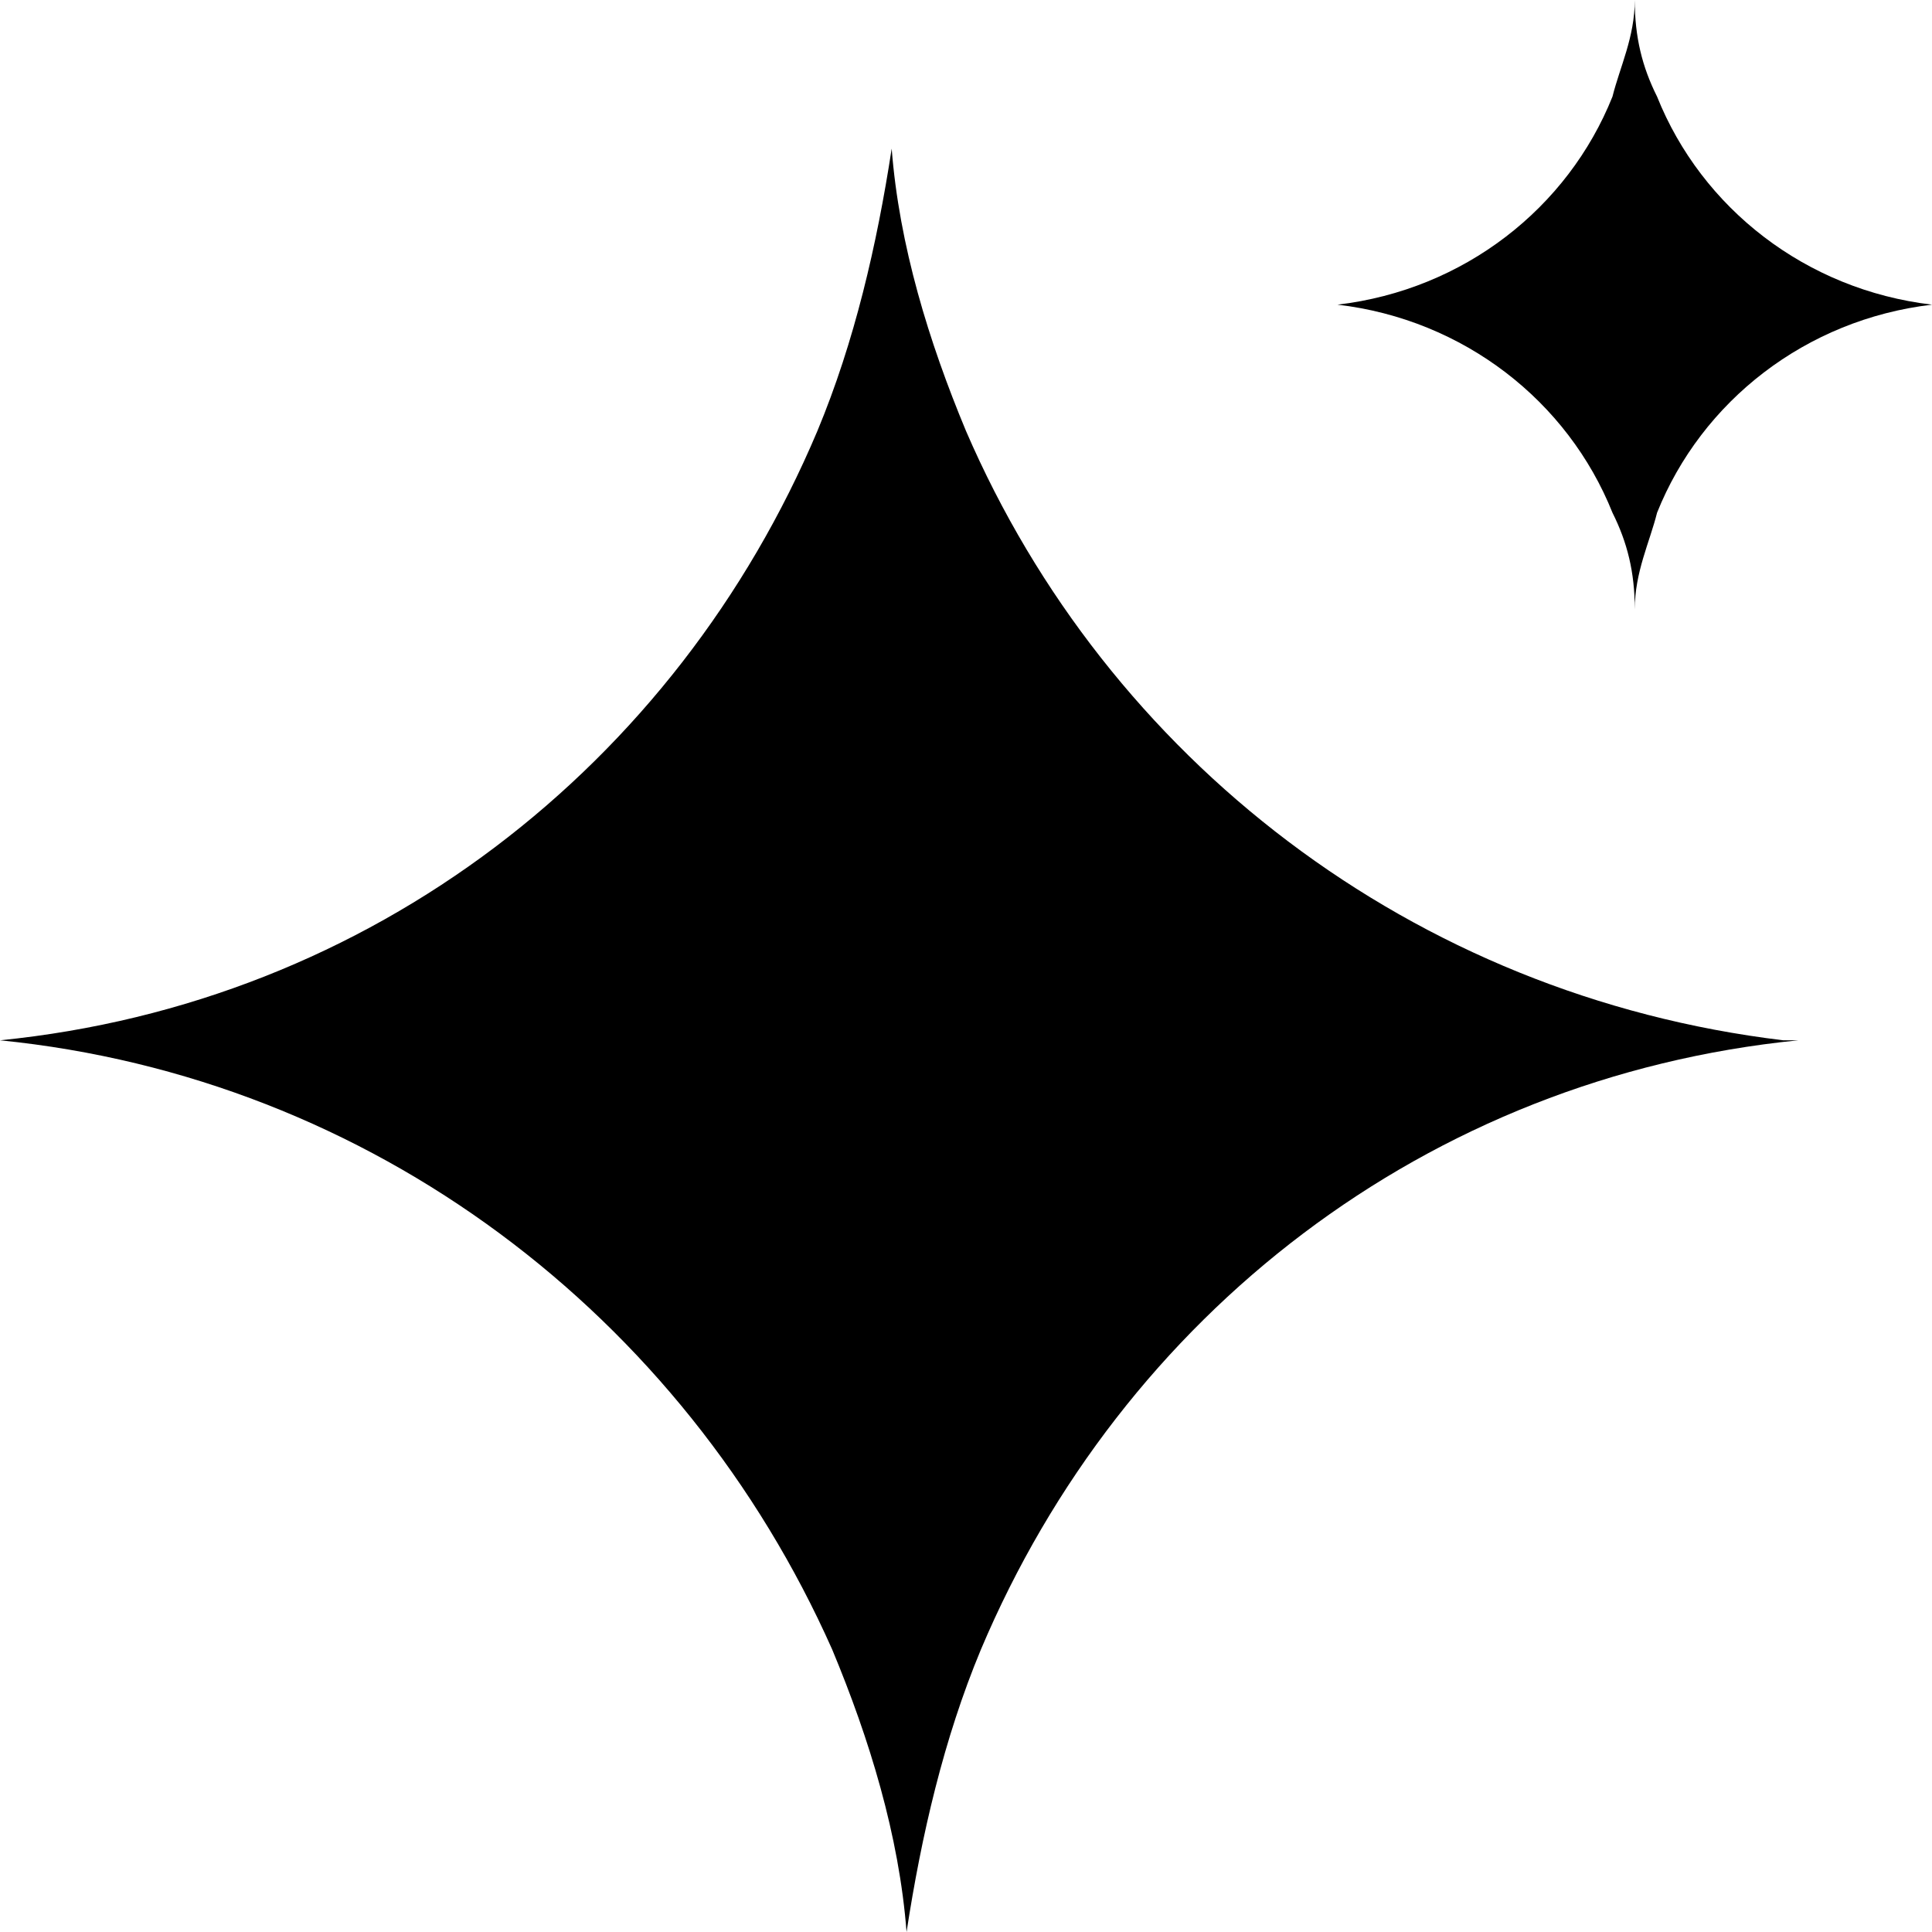 <svg width="26" height="26" viewBox="0 0 26 26" fill="none" xmlns="http://www.w3.org/2000/svg">
<g clip-path="url(#clip0_238_1281)">
<path d="M24.2 14C19.2 14.5 15.1 17.7 13.2 22.2C12.7 23.4 12.4 24.7 12.2 26C12.1 24.7 11.7 23.4 11.2 22.2C9.2 17.7 5 14.5 0 14C5 13.5 9.1 10.3 11 5.8C11.5 4.6 11.8 3.3 12 2C12.1 3.3 12.5 4.6 13 5.8C14.9 10.2 19 13.4 24 14H24.2ZM26 4.1C24.3 3.9 22.9 2.8 22.3 1.3C22.1 0.9 22 0.5 22 0C22 0.5 21.8 0.9 21.7 1.3C21.1 2.8 19.7 3.9 18 4.1C19.7 4.3 21.1 5.4 21.7 6.9C21.9 7.3 22 7.7 22 8.2C22 7.7 22.2 7.3 22.3 6.9C22.9 5.4 24.3 4.3 26 4.1Z" fill="black"/>
</g>
<defs>
<clipPath id="clip0_238_1281">
<rect width="26" height="26" fill="white"/>
</clipPath>
</defs>
</svg>
